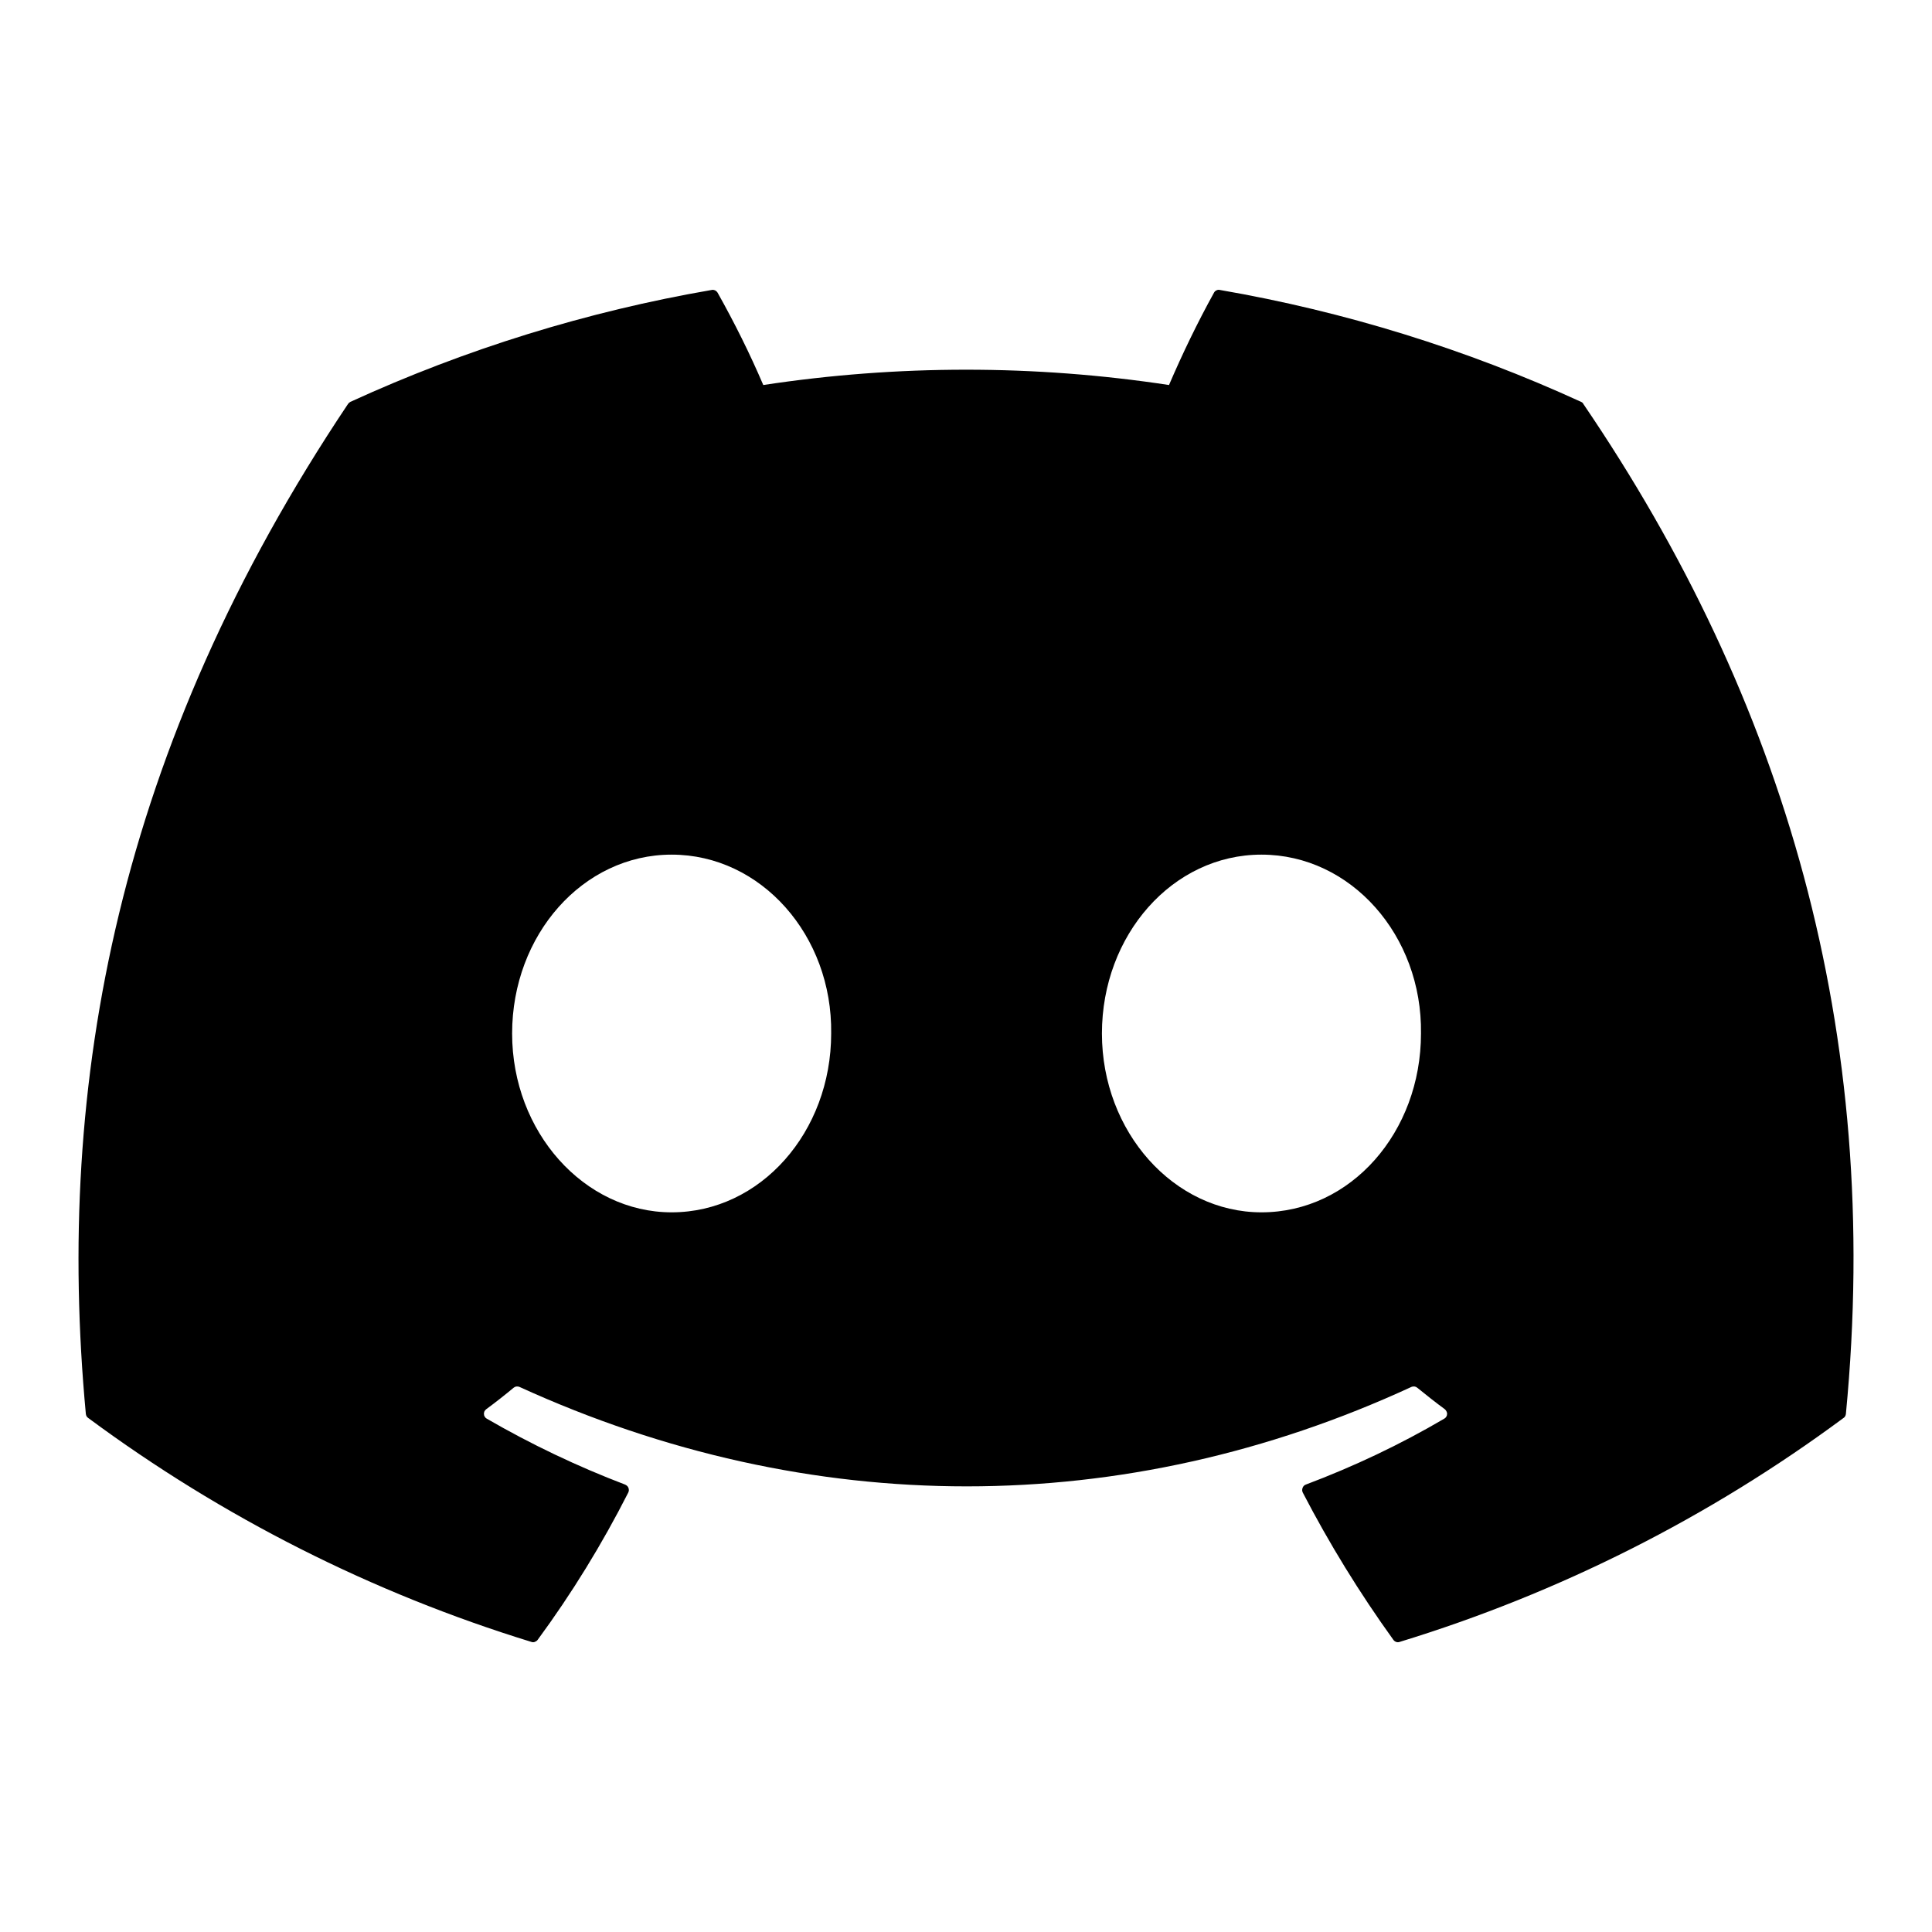 <svg width="14" height="14" viewBox="0 0 14 14" fill="currentColor" xmlns="http://www.w3.org/2000/svg">
<path d="M11.474 2.928C11.471 2.921 11.465 2.915 11.457 2.912C10.624 2.53 9.743 2.257 8.839 2.101C8.831 2.099 8.823 2.1 8.815 2.104C8.808 2.107 8.801 2.113 8.797 2.121C8.677 2.338 8.569 2.562 8.471 2.79C7.497 2.642 6.505 2.642 5.531 2.79C5.433 2.561 5.322 2.338 5.2 2.121C5.196 2.114 5.189 2.108 5.182 2.104C5.174 2.101 5.166 2.099 5.158 2.101C4.253 2.257 3.373 2.53 2.539 2.912C2.532 2.916 2.526 2.921 2.522 2.927C0.855 5.417 0.398 7.846 0.622 10.245C0.623 10.251 0.624 10.257 0.627 10.262C0.63 10.267 0.634 10.272 0.639 10.275C1.61 10.994 2.696 11.543 3.851 11.898C3.859 11.901 3.867 11.901 3.875 11.898C3.883 11.895 3.891 11.89 3.896 11.883C4.144 11.546 4.363 11.189 4.553 10.815C4.555 10.81 4.557 10.804 4.557 10.799C4.557 10.793 4.556 10.787 4.554 10.782C4.552 10.776 4.549 10.772 4.545 10.768C4.541 10.764 4.536 10.761 4.53 10.758C4.184 10.626 3.848 10.466 3.527 10.28C3.521 10.277 3.516 10.272 3.513 10.266C3.509 10.261 3.507 10.254 3.507 10.247C3.506 10.241 3.508 10.234 3.51 10.228C3.513 10.222 3.518 10.216 3.523 10.212C3.591 10.162 3.657 10.11 3.722 10.056C3.728 10.051 3.735 10.048 3.742 10.047C3.75 10.046 3.757 10.047 3.764 10.05C5.869 11.011 8.148 11.011 10.228 10.05C10.235 10.047 10.242 10.046 10.25 10.047C10.257 10.048 10.264 10.051 10.27 10.056C10.335 10.109 10.402 10.162 10.47 10.212C10.475 10.216 10.479 10.222 10.482 10.228C10.485 10.234 10.487 10.241 10.486 10.247C10.486 10.254 10.484 10.261 10.48 10.266C10.477 10.272 10.472 10.277 10.466 10.28C10.146 10.468 9.81 10.627 9.462 10.758C9.457 10.76 9.452 10.763 9.448 10.767C9.444 10.771 9.441 10.776 9.439 10.782C9.437 10.787 9.436 10.793 9.436 10.799C9.436 10.804 9.438 10.81 9.44 10.815C9.633 11.187 9.852 11.543 10.097 11.883C10.102 11.89 10.109 11.895 10.117 11.898C10.125 11.901 10.134 11.901 10.142 11.898C11.299 11.544 12.387 10.995 13.359 10.275C13.364 10.272 13.368 10.268 13.371 10.262C13.374 10.257 13.375 10.252 13.376 10.246C13.644 7.472 12.927 5.063 11.474 2.928ZM4.867 8.785C4.233 8.785 3.711 8.203 3.711 7.489C3.711 6.775 4.223 6.193 4.867 6.193C5.516 6.193 6.033 6.78 6.023 7.489C6.023 8.203 5.511 8.785 4.867 8.785ZM9.141 8.785C8.507 8.785 7.985 8.203 7.985 7.489C7.985 6.775 8.497 6.193 9.141 6.193C9.79 6.193 10.307 6.78 10.297 7.489C10.297 8.203 9.79 8.785 9.141 8.785Z" fill="currentColor"/>
</svg>
